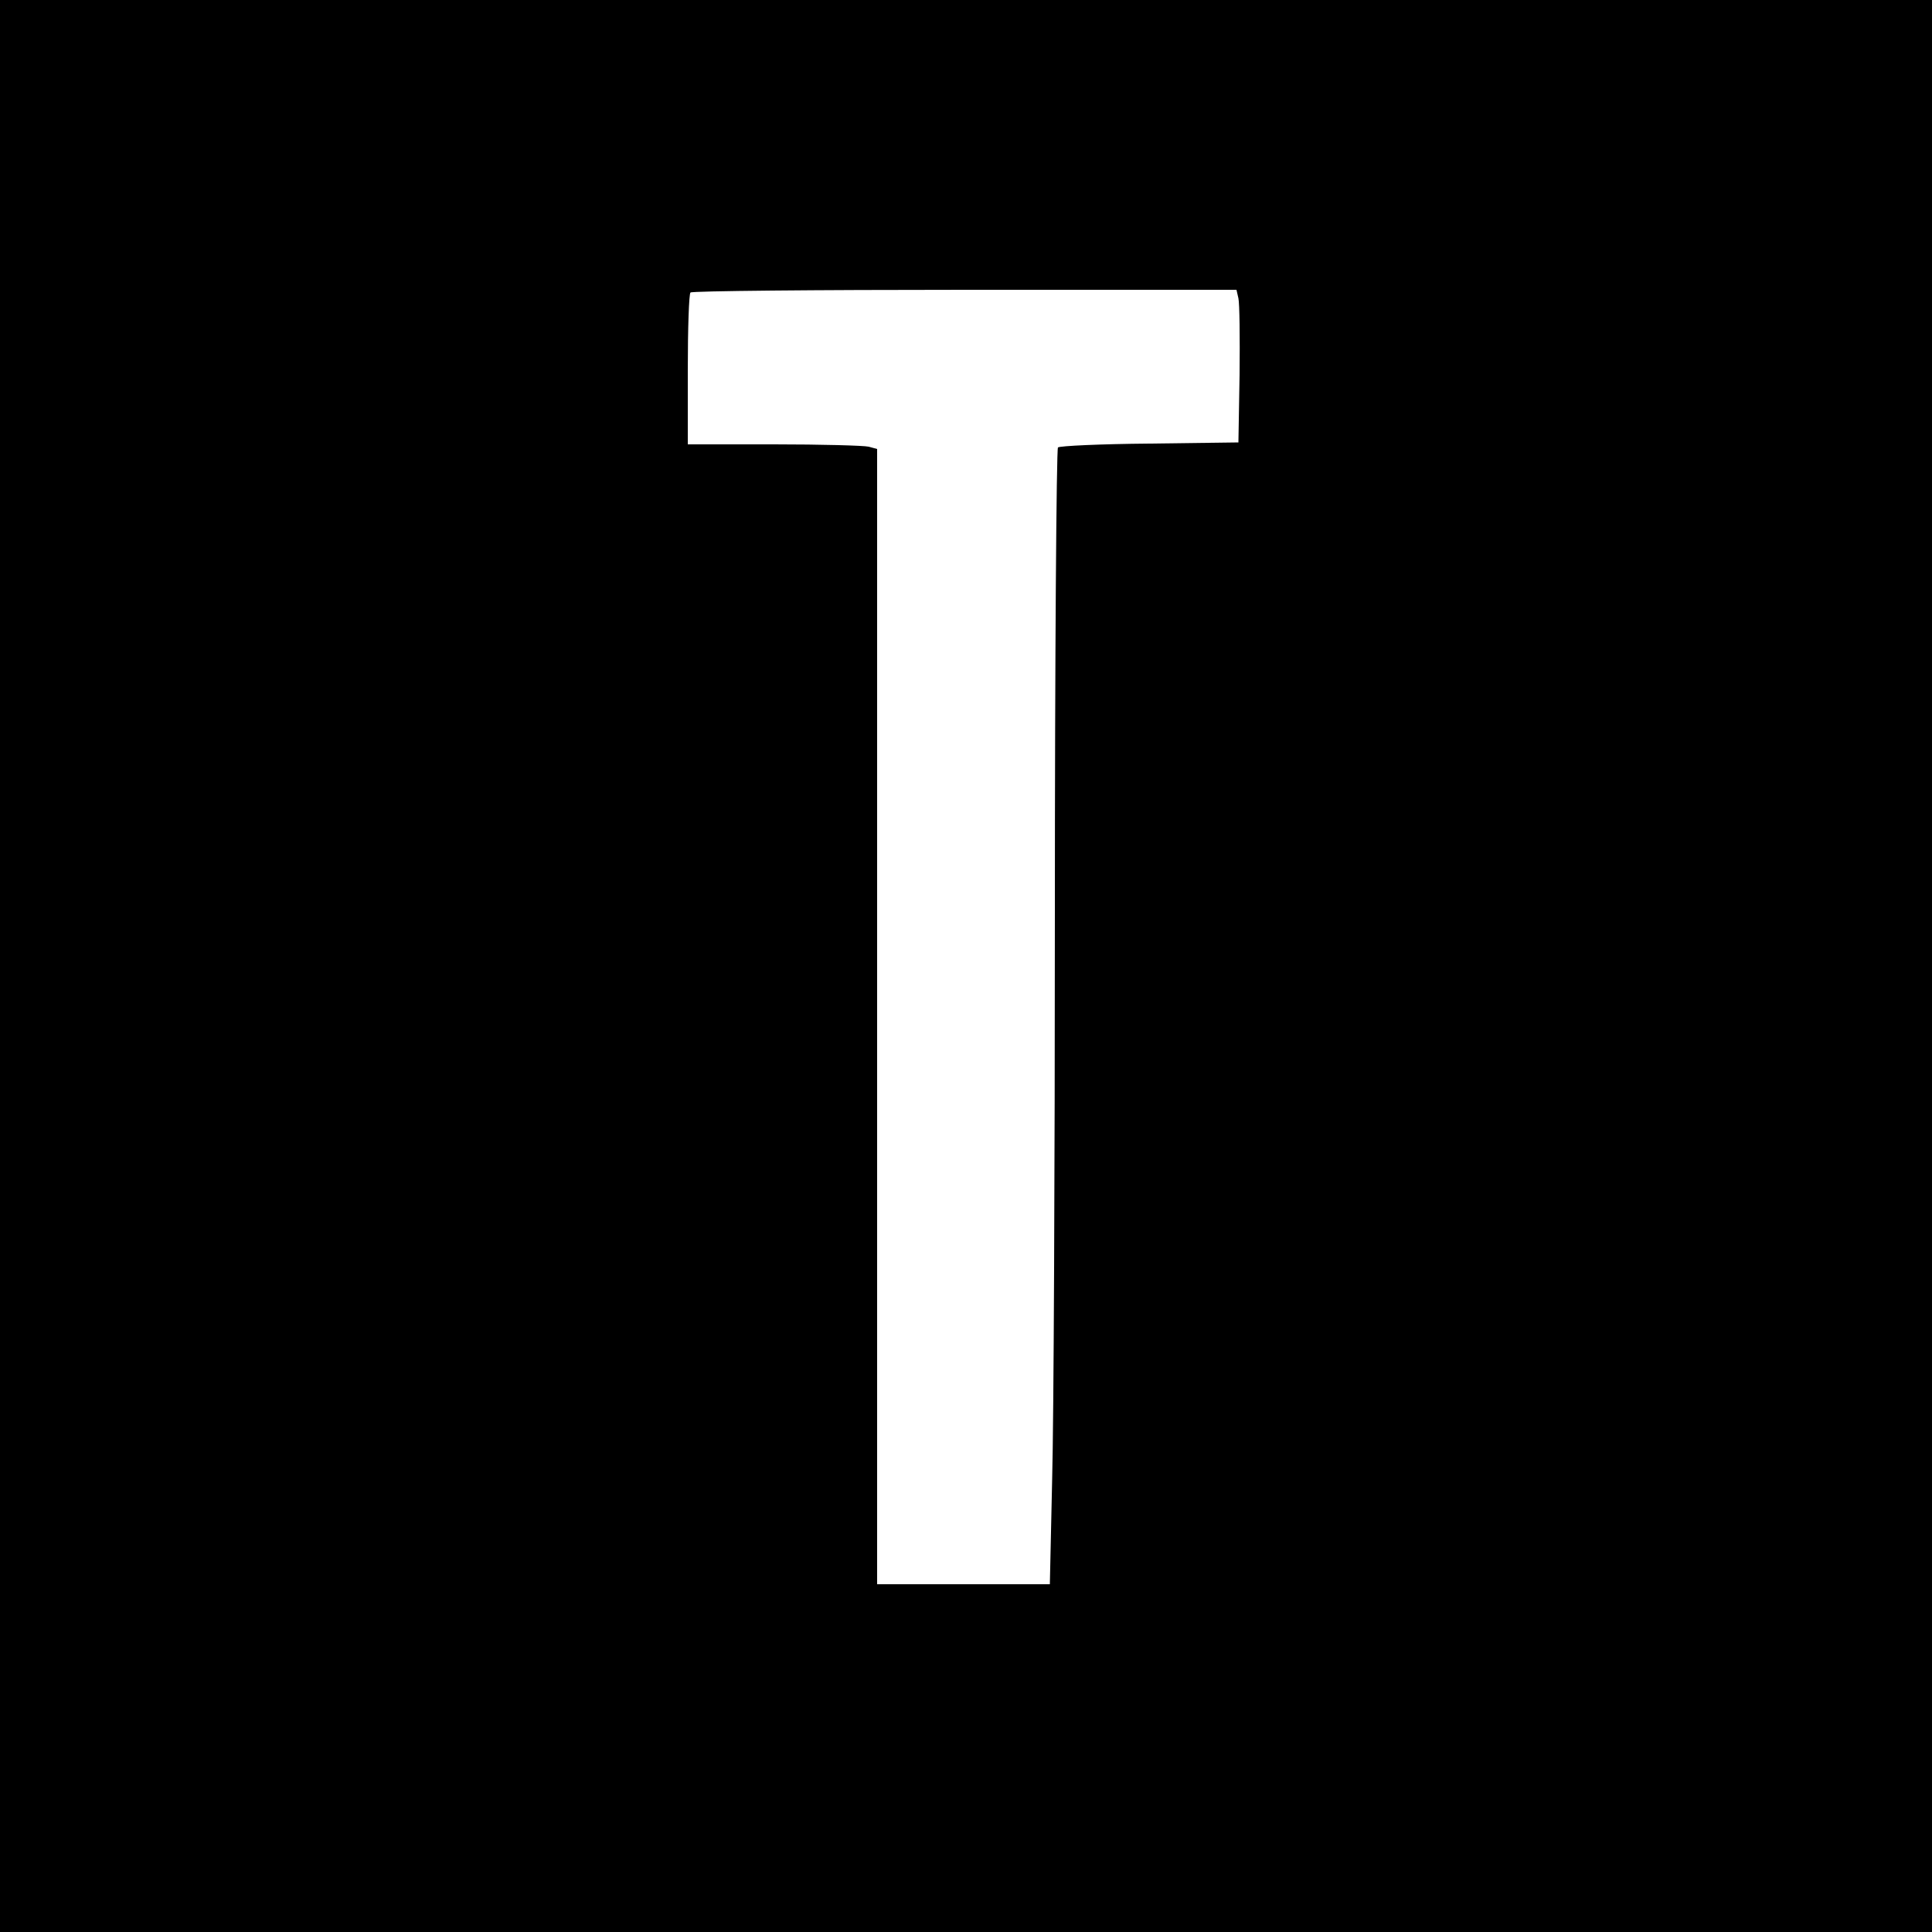 <?xml version="1.0" standalone="no"?>
<!DOCTYPE svg PUBLIC "-//W3C//DTD SVG 20010904//EN"
 "http://www.w3.org/TR/2001/REC-SVG-20010904/DTD/svg10.dtd">
<svg version="1.0" xmlns="http://www.w3.org/2000/svg"
 width="500pt" height="500pt" viewBox="0 0 500 500"
 preserveAspectRatio="xMidYMid meet">
<g transform="translate(0,500) scale(0.1,-0.1)"
fill="#000000" stroke="none">
<path d="M0 2500 l0 -2500 2500 0 2500 0 0 2500 0 2500 -2500 0 -2500 0 0
-2500z m3205 1728 c3 -13 4 -102 3 -198 l-3 -175 -230 -3 c-126 -1 -233 -6
-237 -10 -4 -4 -8 -545 -8 -1202 0 -657 -3 -1318 -7 -1467 l-6 -273 -224 0
-223 0 0 1469 0 1469 -22 6 c-13 3 -123 6 -245 6 l-223 0 0 193 c0 107 3 197
7 200 3 4 323 7 709 7 l704 0 5 -22z"/>
</g>
</svg>
